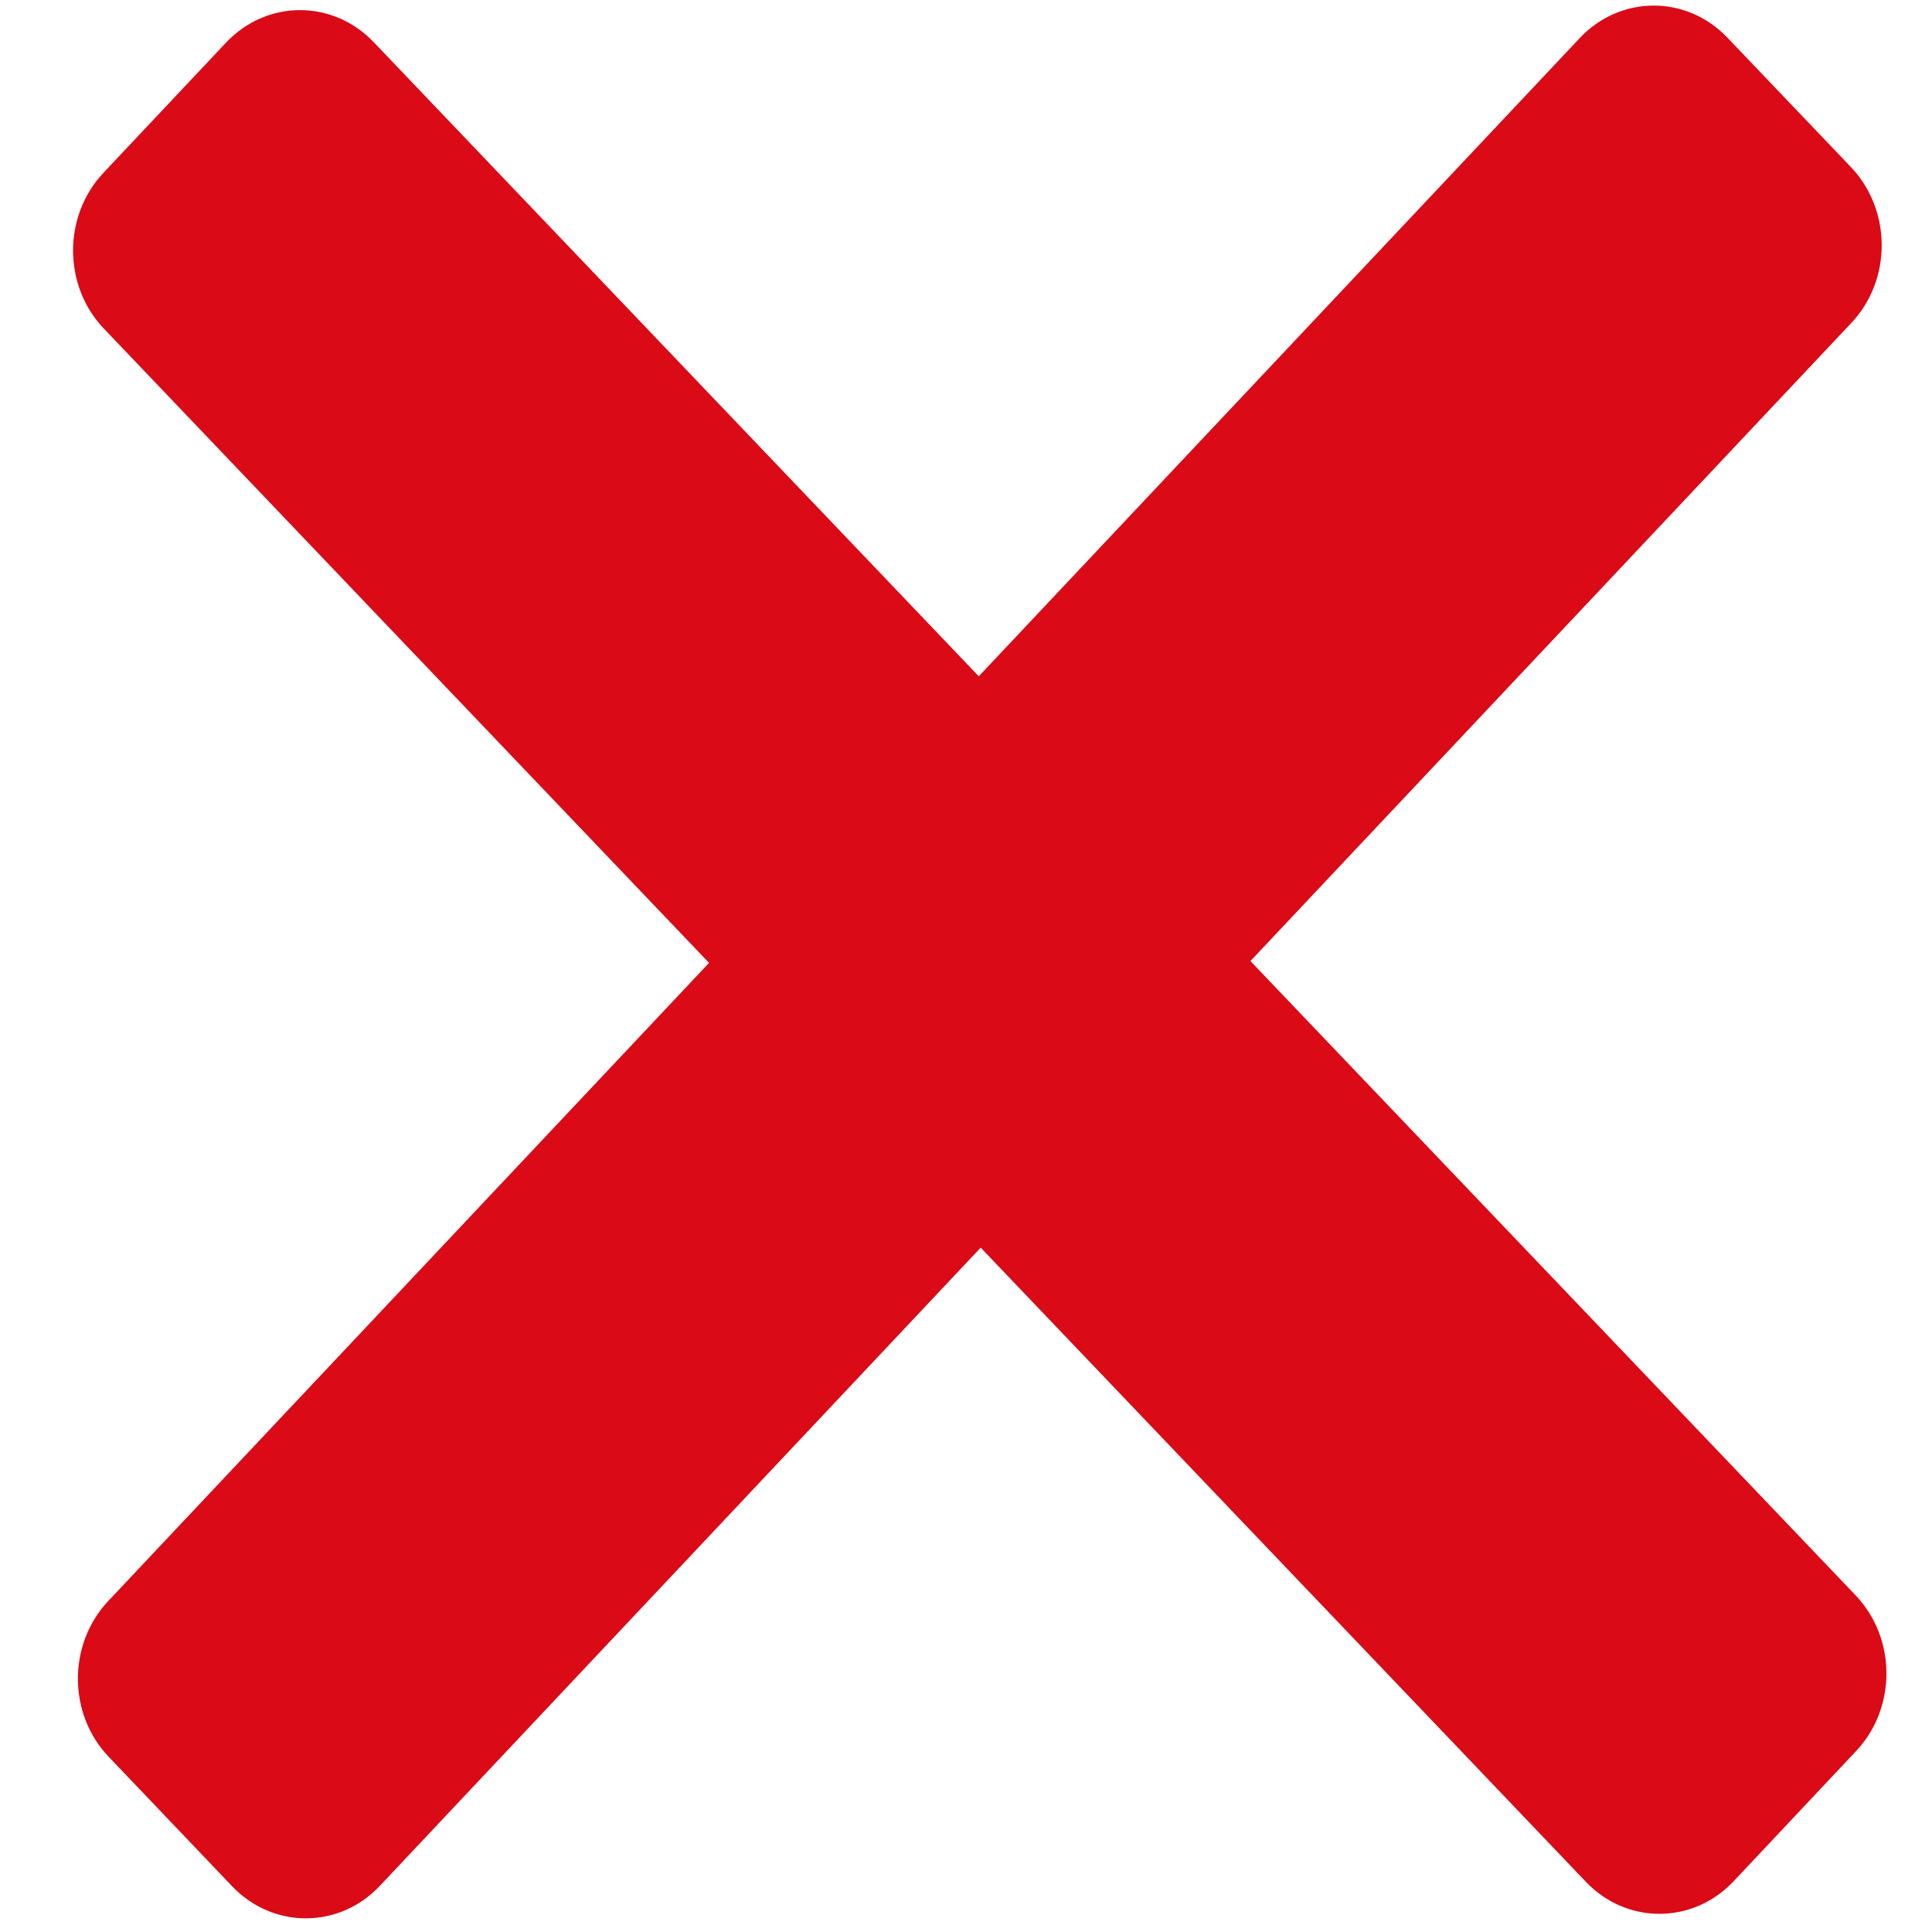 <svg width="18" height="18" viewBox="0 0 18 18" fill="none" xmlns="http://www.w3.org/2000/svg">
<path fill-rule="evenodd" clip-rule="evenodd" d="M0.963 1.611C0.585 2.013 0.587 2.663 0.968 3.062L6.606 8.971L1.008 14.917C0.63 15.319 0.632 15.969 1.013 16.368L2.163 17.574C2.545 17.974 3.161 17.972 3.539 17.57L9.137 11.624L14.775 17.532C15.156 17.932 15.772 17.93 16.151 17.528L17.293 16.314C17.672 15.912 17.669 15.262 17.288 14.863L11.65 8.954L17.249 3.008C17.628 2.606 17.625 1.956 17.244 1.556L16.093 0.35C15.712 -0.049 15.096 -0.047 14.718 0.355L9.119 6.301L3.482 0.393C3.1 -0.007 2.485 -0.005 2.106 0.397L0.963 1.611Z" fill="#DA0A16"/>
</svg>
